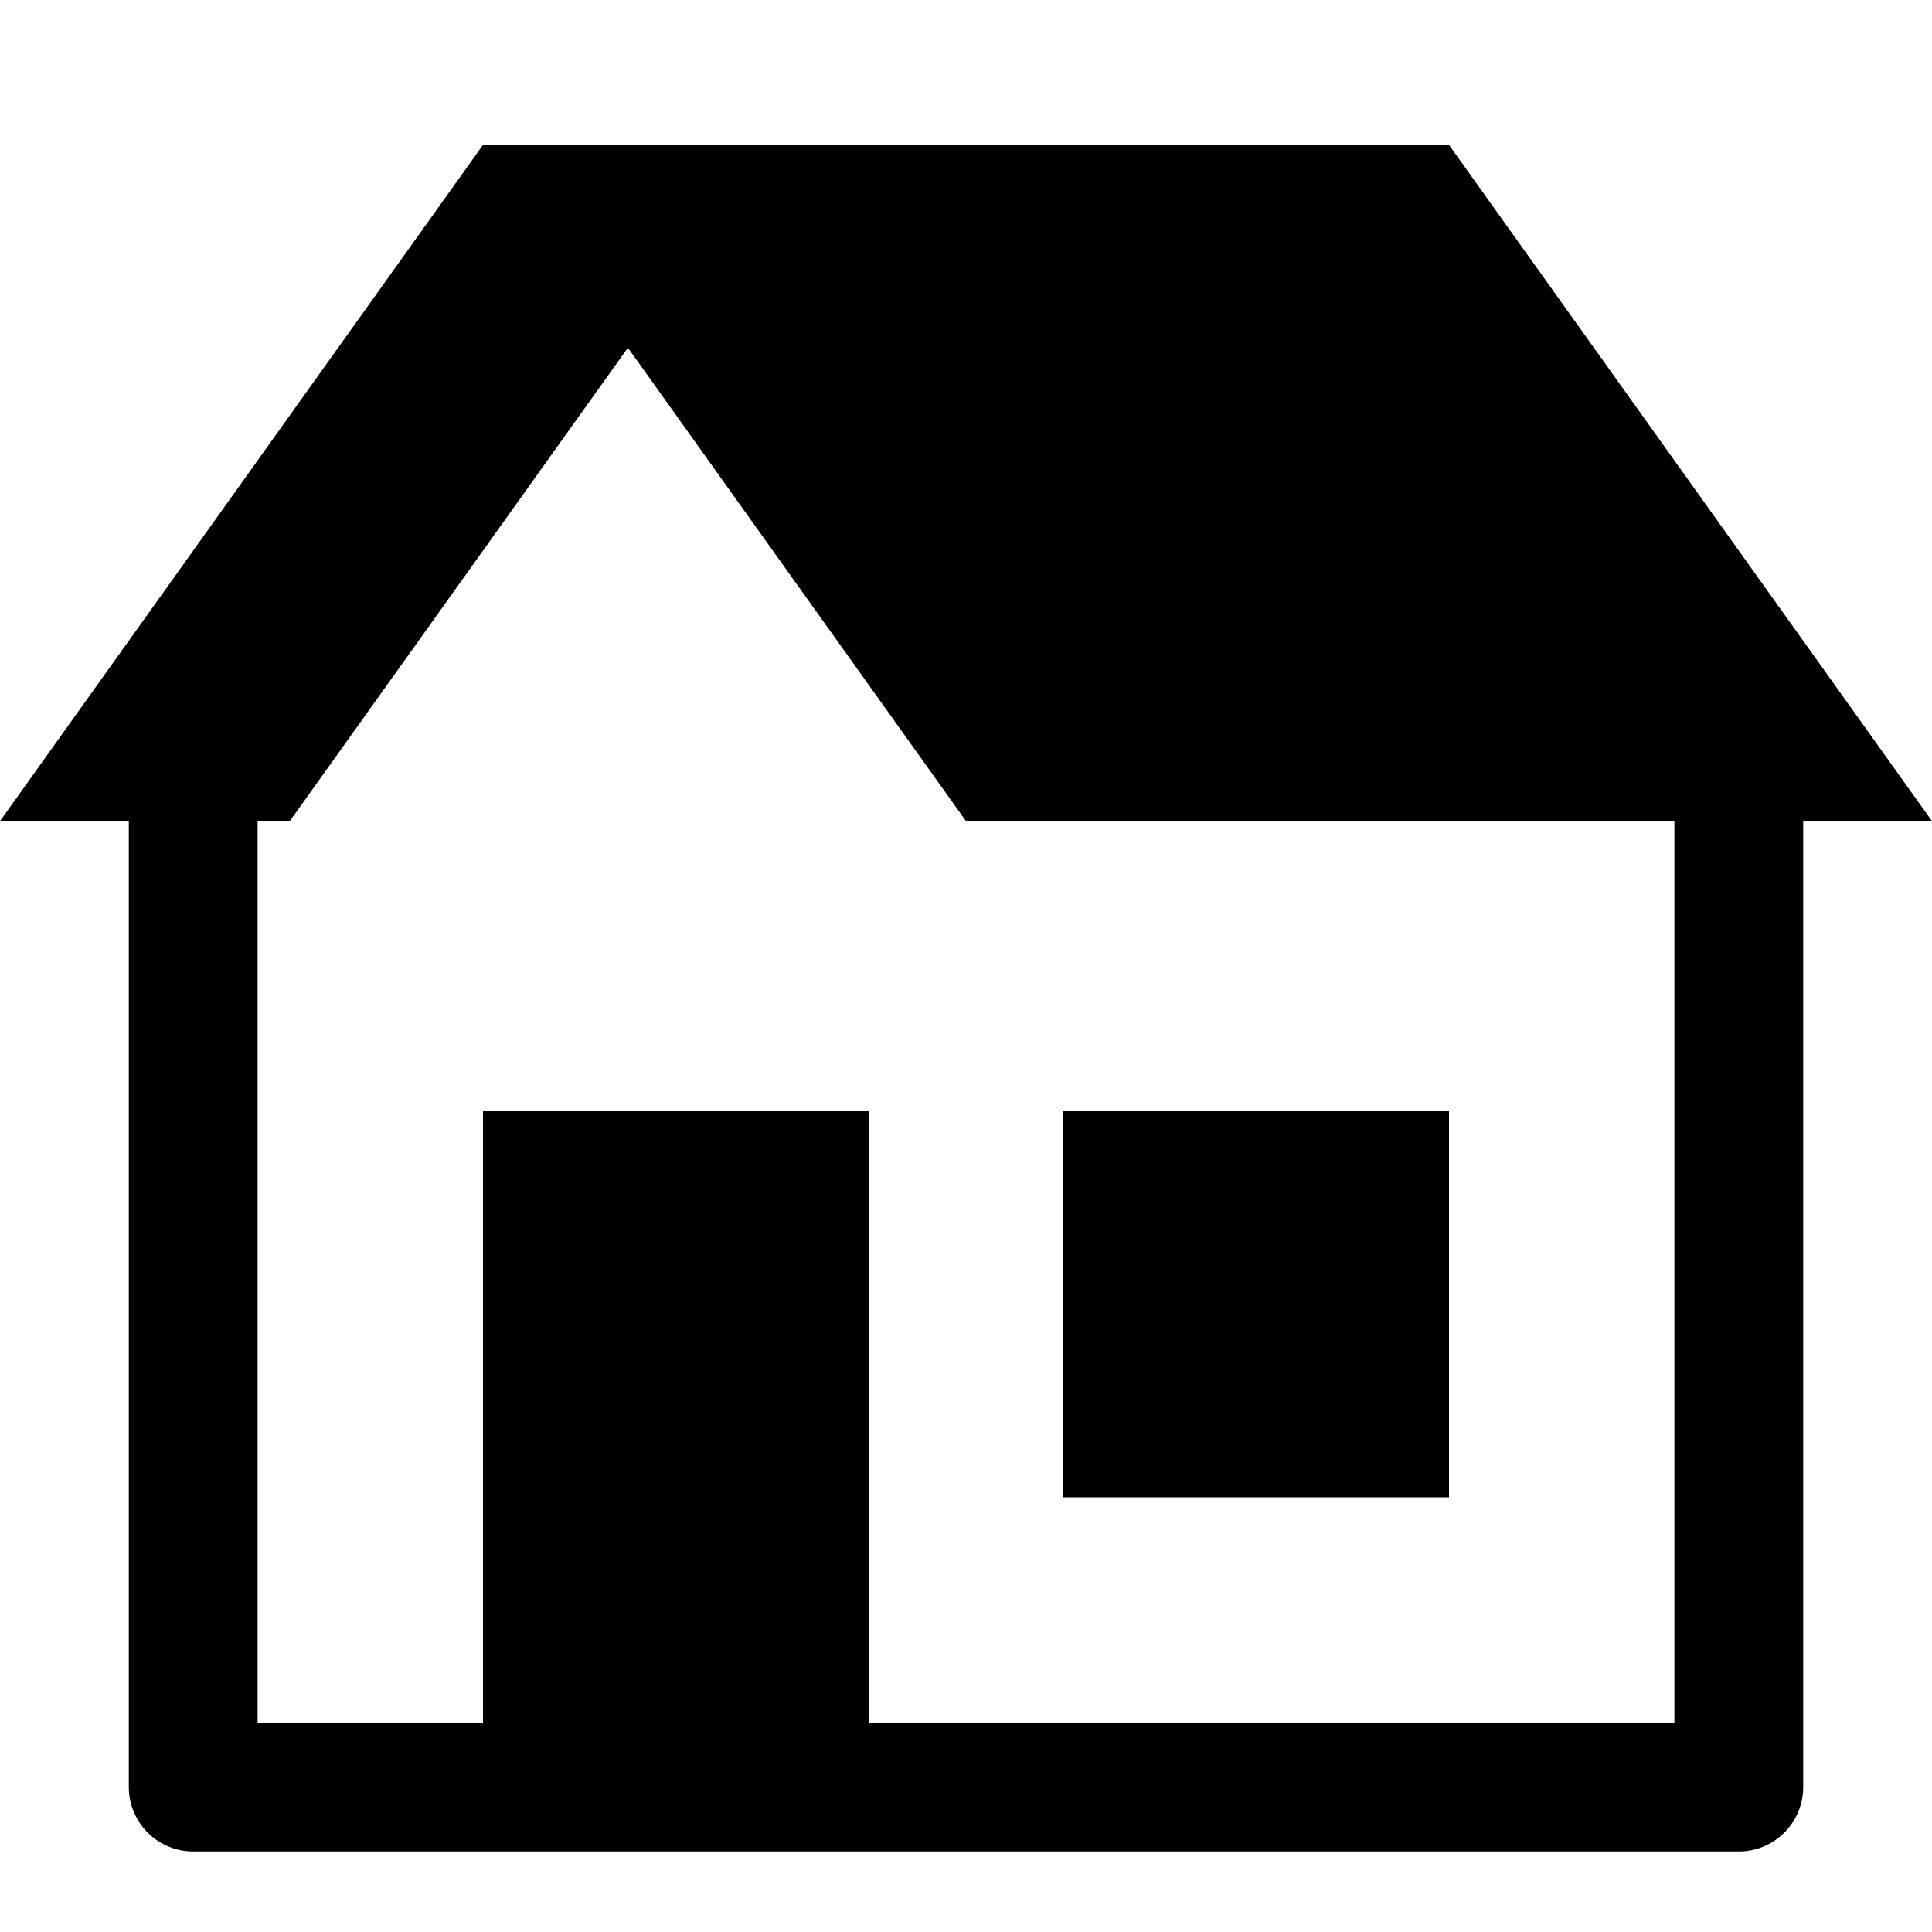 <svg height="30" style="fill:theColor;" stroke-miterlimit="10" width="30" viewBox="0 0 30 30" xmlns="http://www.w3.org/2000/svg" clip-rule="evenodd" stroke-linecap="round" stroke-linejoin="round"><path d="M7.5 17.25h6v10.5h-6v-10.5zm22.5-4.5H15L7.5 2.25h15l7.5 10.5z"/><path d="M12 2.25H7.5L0 12.75h4.5L12 2.25zm4.5 15h6v6h-6v-6z"/><path d="M27 12.18v15.57H3V12.18" fill="none" stroke="theColor" stroke-linecap="butt" stroke-linejoin="miter" stroke-width="2"/></svg>